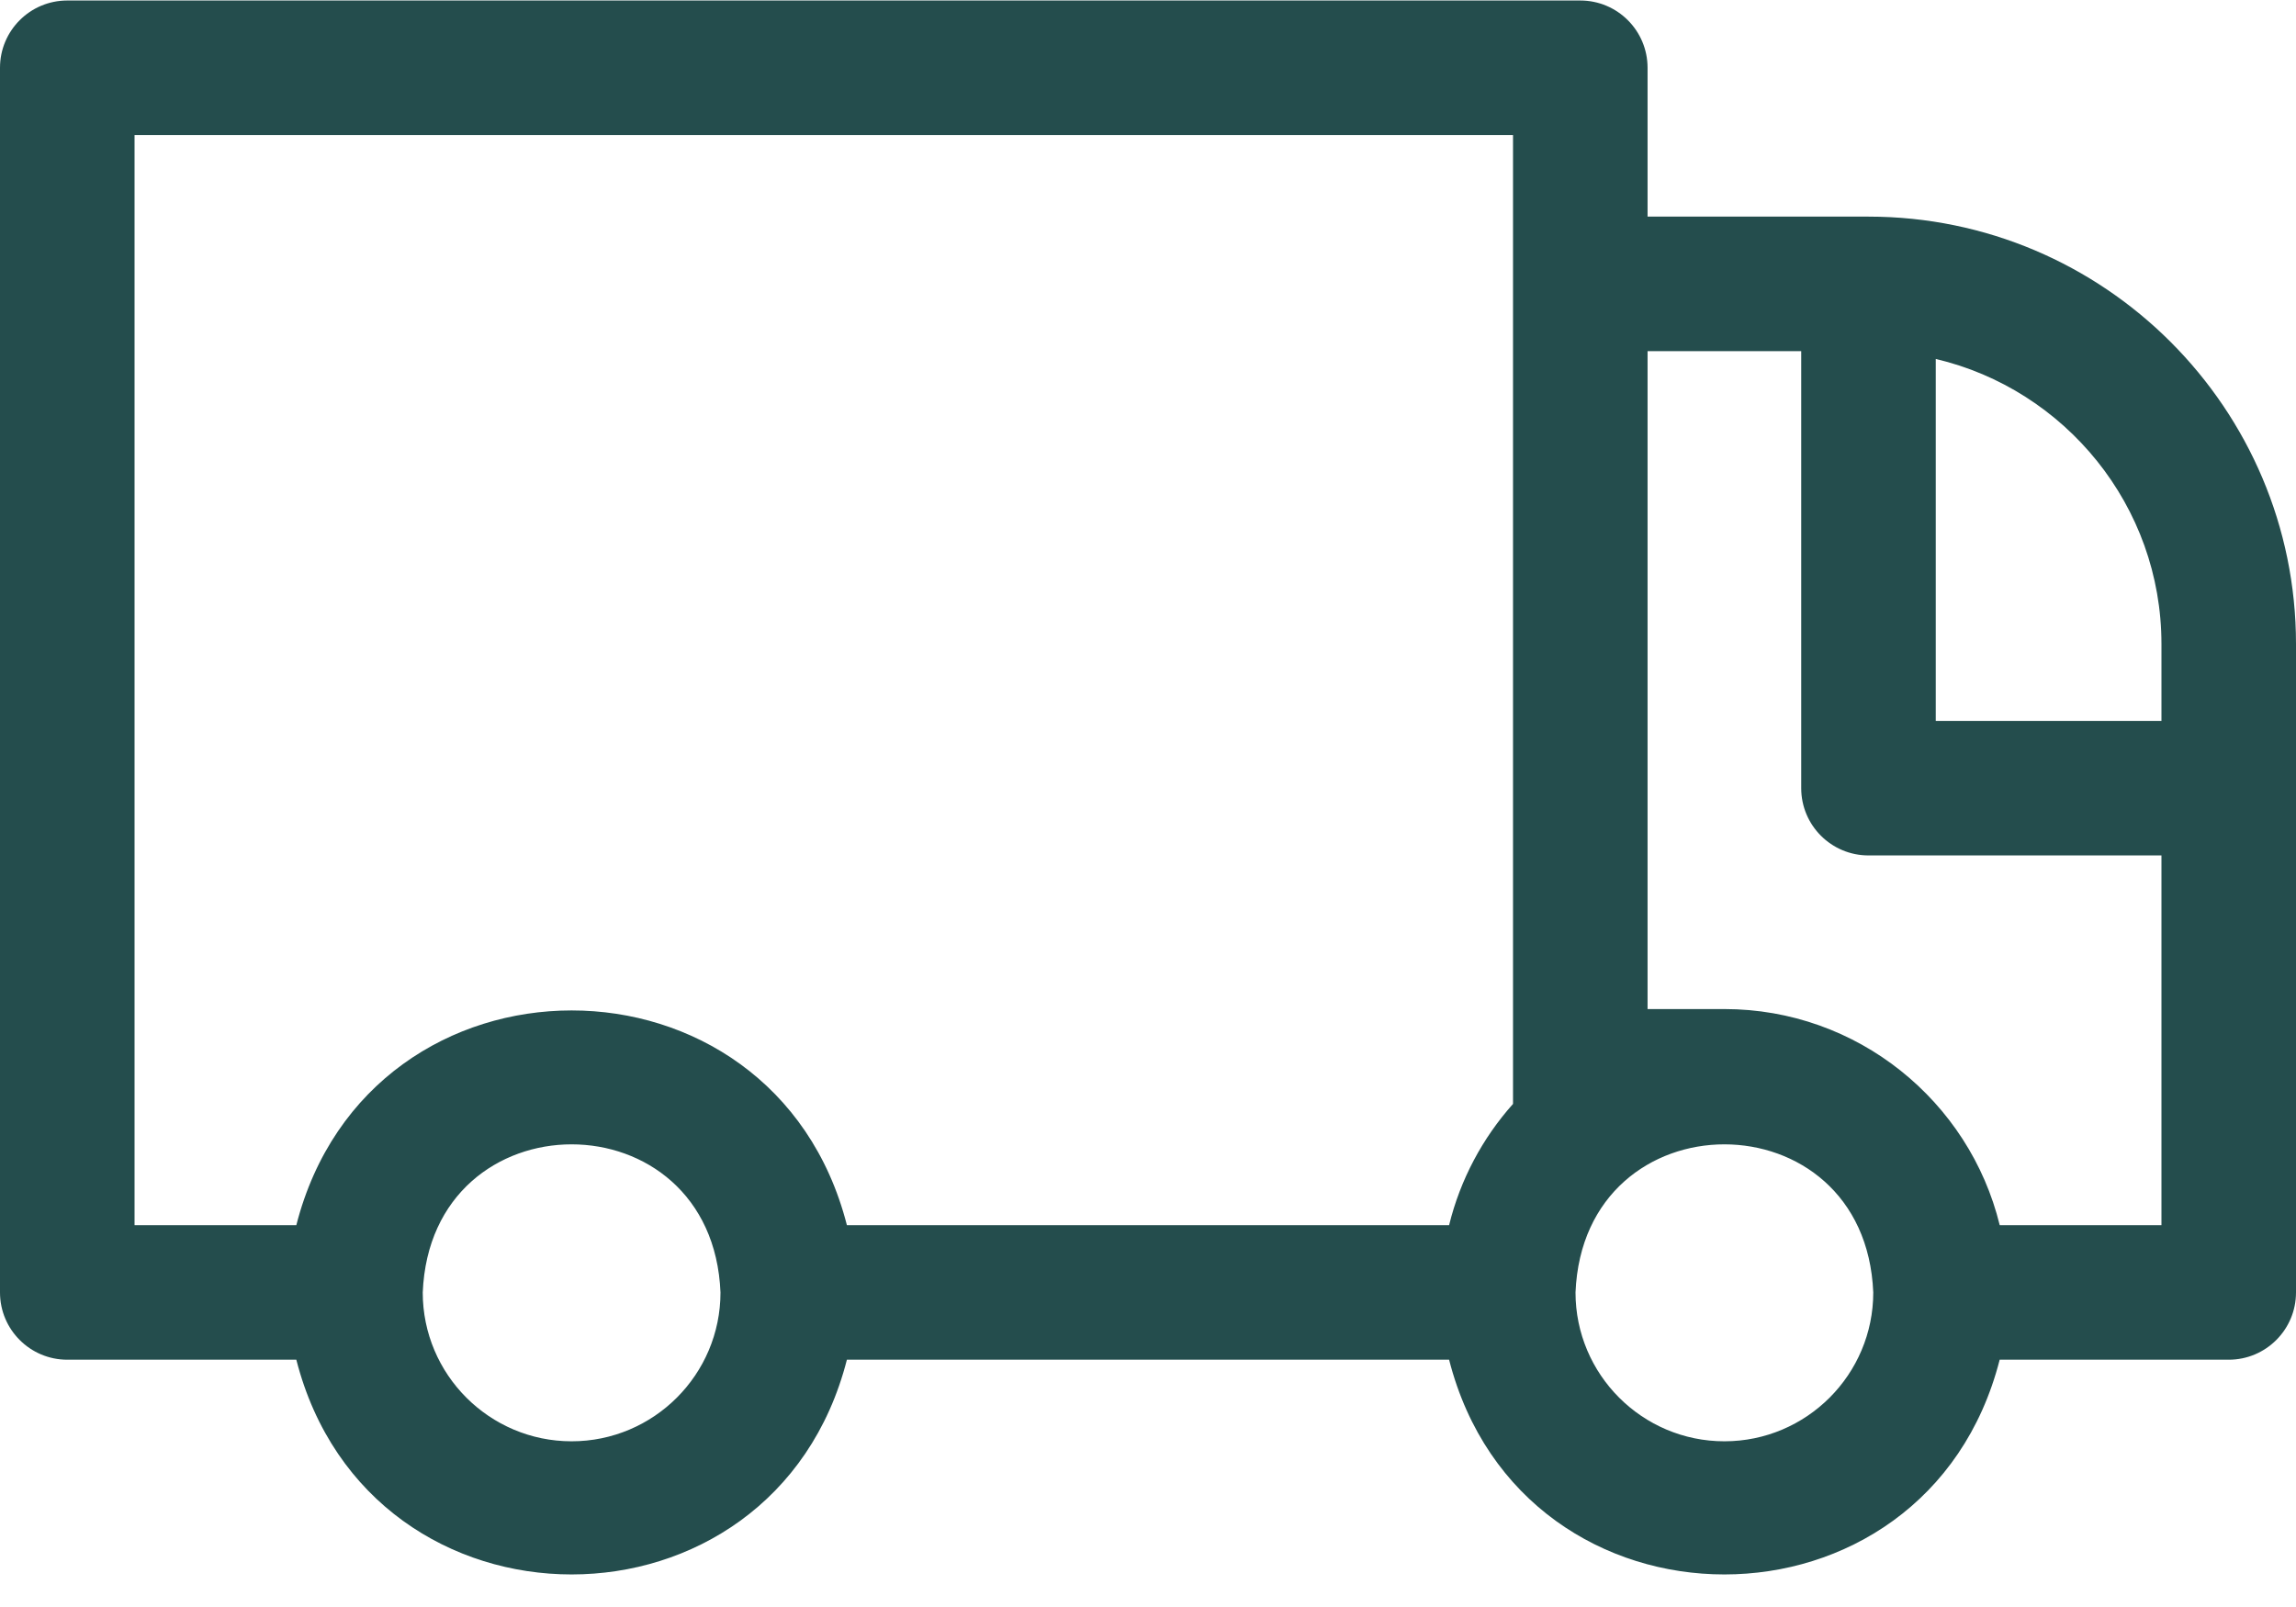 <svg width="50" height="35" viewBox="0 0 50 35" fill="none" xmlns="http://www.w3.org/2000/svg">
<path d="M40.69 4.718H35.879V1.476C35.879 0.667 35.223 0.011 34.414 0.011H1.465C0.656 0.011 0 0.667 0 1.476V28.149C0 28.958 0.656 29.614 1.465 29.614H6.453C8.047 35.852 16.851 35.848 18.443 29.614H31.557C33.151 35.852 41.955 35.848 43.547 29.614H48.535C49.344 29.614 50 28.958 50 28.149V14.028C50 8.895 45.824 4.718 40.69 4.718V4.718ZM12.448 31.391C10.66 31.391 9.206 29.937 9.206 28.149C9.384 23.848 15.513 23.849 15.69 28.149C15.69 29.937 14.236 31.391 12.448 31.391V31.391ZM32.949 24.043C32.287 24.785 31.801 25.688 31.557 26.684H18.443C16.849 20.446 8.045 20.45 6.453 26.684H2.93V2.941H32.949V24.043ZM37.552 31.391C35.764 31.391 34.31 29.937 34.31 28.149C34.488 23.848 40.617 23.849 40.794 28.149C40.794 29.937 39.34 31.391 37.552 31.391ZM47.07 26.684H43.548C42.889 23.986 40.451 21.977 37.552 21.977H35.879V7.648H39.225V17.166C39.225 17.975 39.881 18.631 40.69 18.631H47.07V26.684ZM47.07 15.701H42.155V7.818C44.969 8.481 47.07 11.014 47.07 14.028V15.701Z" fill="#244D4D"/>
</svg>
